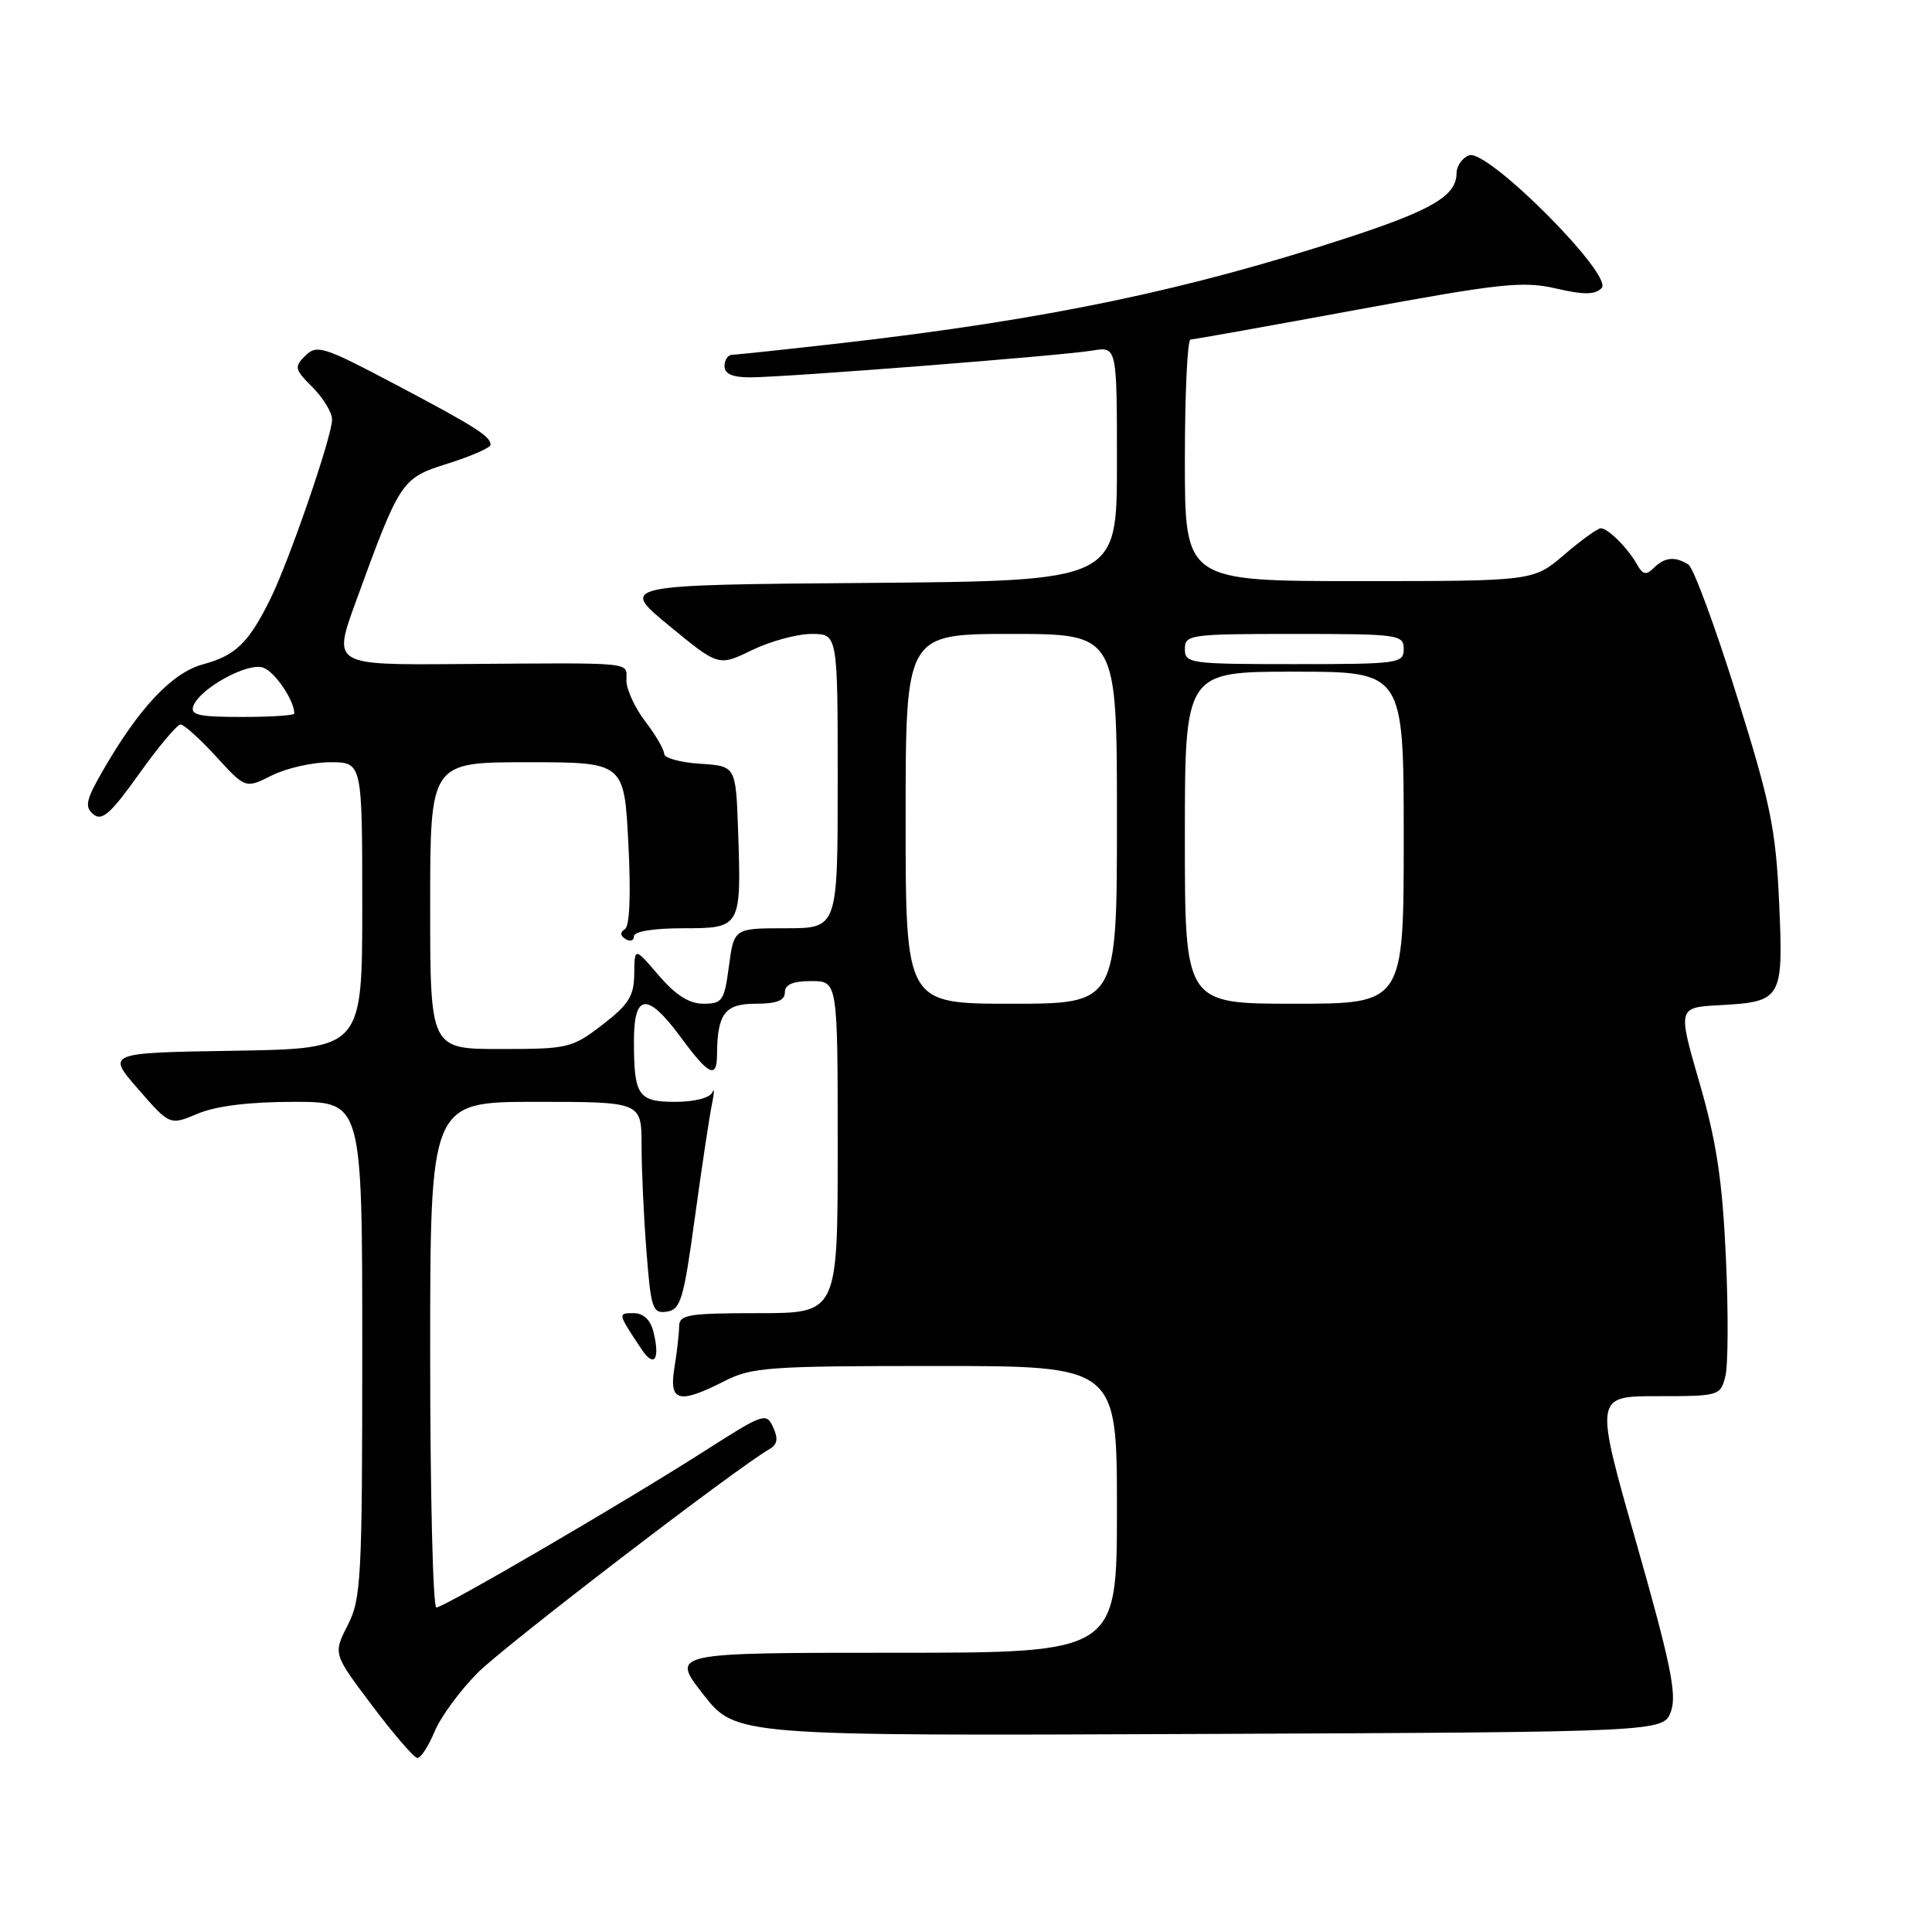 <?xml version="1.0" encoding="UTF-8" standalone="no"?>
<!DOCTYPE svg PUBLIC "-//W3C//DTD SVG 1.1//EN" "http://www.w3.org/Graphics/SVG/1.1/DTD/svg11.dtd" >
<svg xmlns="http://www.w3.org/2000/svg" xmlns:xlink="http://www.w3.org/1999/xlink" version="1.1" viewBox="0 0 256 256">
 <g >
 <path fill="currentColor"
d=" M 57.59 229.43 C 58.41 227.47 60.99 223.96 63.32 221.63 C 66.94 218.01 97.68 194.45 101.95 192.02 C 103.01 191.42 103.14 190.65 102.45 189.13 C 101.54 187.14 101.18 187.27 93.51 192.17 C 82.84 199.00 58.84 213.00 57.82 213.00 C 57.37 213.00 57.00 197.93 57.00 179.50 C 57.00 146.00 57.00 146.00 71.00 146.00 C 85.00 146.00 85.00 146.00 85.01 151.75 C 85.01 154.91 85.30 161.23 85.66 165.80 C 86.25 173.43 86.47 174.08 88.36 173.80 C 90.19 173.53 90.59 172.20 92.07 161.35 C 92.99 154.67 94.00 147.92 94.33 146.35 C 94.65 144.78 94.68 144.06 94.38 144.75 C 94.06 145.47 92.01 146.00 89.52 146.00 C 84.54 146.00 84.00 145.20 84.00 137.92 C 84.00 131.58 85.79 131.45 90.22 137.46 C 93.92 142.49 94.99 143.01 95.01 139.75 C 95.05 134.31 96.04 133.00 100.12 133.00 C 102.90 133.00 104.00 132.58 104.00 131.50 C 104.00 130.45 105.06 130.00 107.50 130.00 C 111.00 130.00 111.00 130.00 111.00 152.00 C 111.00 174.00 111.00 174.00 100.50 174.00 C 91.17 174.00 90.00 174.20 89.99 175.75 C 89.98 176.71 89.70 179.19 89.36 181.25 C 88.62 185.74 89.94 186.09 96.00 183.00 C 99.60 181.16 101.89 181.00 123.96 181.00 C 148.00 181.00 148.00 181.00 148.00 200.00 C 148.00 219.00 148.00 219.00 118.44 219.00 C 88.88 219.00 88.88 219.00 93.18 224.51 C 97.49 230.02 97.49 230.02 158.97 229.76 C 220.45 229.50 220.45 229.50 221.42 226.74 C 222.21 224.51 221.34 220.29 216.84 204.49 C 211.28 185.00 211.28 185.00 219.62 185.00 C 227.80 185.00 227.97 184.95 228.62 182.36 C 228.99 180.91 229.02 173.82 228.69 166.61 C 228.22 156.39 227.45 151.29 225.20 143.50 C 222.30 133.50 222.30 133.50 227.86 133.19 C 236.14 132.74 236.32 132.43 235.74 119.53 C 235.30 109.83 234.62 106.51 230.09 92.04 C 227.26 82.99 224.39 75.23 223.72 74.81 C 221.96 73.69 220.58 73.82 219.14 75.25 C 218.13 76.25 217.68 76.16 216.92 74.80 C 215.68 72.60 213.07 70.00 212.11 70.00 C 211.70 70.00 209.52 71.57 207.27 73.50 C 203.18 77.00 203.18 77.00 180.09 77.00 C 157.00 77.00 157.00 77.00 157.00 61.00 C 157.00 52.20 157.34 44.99 157.75 44.99 C 158.16 44.98 168.12 43.20 179.88 41.03 C 198.84 37.54 201.80 37.22 206.15 38.22 C 209.85 39.08 211.33 39.07 212.22 38.18 C 213.88 36.52 197.06 19.66 194.66 20.58 C 193.75 20.93 193.00 22.00 193.00 22.95 C 193.00 25.92 189.78 27.83 178.68 31.46 C 157.38 38.44 138.76 42.33 111.80 45.43 C 104.26 46.29 97.62 47.00 97.05 47.00 C 96.47 47.00 96.00 47.67 96.00 48.50 C 96.00 49.54 97.04 50.00 99.39 50.00 C 104.02 50.00 140.71 47.13 144.75 46.45 C 148.00 45.91 148.00 45.91 148.00 61.44 C 148.00 76.97 148.00 76.97 115.05 77.24 C 82.09 77.50 82.09 77.50 88.65 82.90 C 95.21 88.30 95.21 88.30 99.63 86.15 C 102.06 84.97 105.62 84.00 107.53 84.00 C 111.00 84.00 111.00 84.00 111.00 103.50 C 111.00 123.00 111.00 123.00 104.13 123.00 C 97.26 123.00 97.26 123.00 96.59 128.00 C 95.98 132.61 95.72 133.00 93.22 133.00 C 91.32 133.00 89.54 131.87 87.29 129.25 C 84.08 125.50 84.08 125.50 84.04 129.04 C 84.01 131.99 83.31 133.10 79.82 135.79 C 75.80 138.88 75.28 139.00 66.32 139.00 C 57.00 139.00 57.00 139.00 57.00 120.00 C 57.00 101.00 57.00 101.00 69.86 101.00 C 82.71 101.00 82.71 101.00 83.26 111.75 C 83.61 118.52 83.44 122.73 82.80 123.12 C 82.13 123.54 82.17 123.98 82.89 124.43 C 83.50 124.81 84.00 124.64 84.00 124.06 C 84.00 123.42 86.59 123.00 90.48 123.00 C 98.20 123.00 98.24 122.93 97.80 110.00 C 97.50 101.50 97.50 101.50 92.75 101.20 C 90.14 101.03 88.00 100.44 88.00 99.88 C 88.00 99.32 86.88 97.39 85.50 95.59 C 84.12 93.79 83.00 91.34 83.00 90.16 C 83.00 87.66 84.59 87.82 60.80 87.99 C 44.10 88.12 44.10 88.12 47.12 79.81 C 53.04 63.55 53.16 63.37 59.41 61.40 C 62.48 60.43 65.00 59.32 65.00 58.94 C 65.00 57.81 63.04 56.56 52.30 50.89 C 42.89 45.92 41.98 45.63 40.47 47.12 C 38.95 48.62 39.03 48.93 41.42 51.32 C 42.84 52.75 44.00 54.66 44.00 55.59 C 44.00 57.84 38.26 74.49 35.76 79.50 C 32.91 85.22 31.19 86.87 26.89 88.03 C 22.81 89.13 18.42 93.79 13.63 102.11 C 11.38 106.01 11.19 106.91 12.37 107.90 C 13.52 108.84 14.66 107.83 18.44 102.53 C 21.00 98.94 23.47 96.00 23.92 96.00 C 24.38 96.00 26.50 97.91 28.64 100.25 C 32.53 104.50 32.53 104.50 36.02 102.75 C 37.93 101.79 41.41 101.00 43.75 101.00 C 48.00 101.00 48.00 101.00 48.00 119.98 C 48.00 138.95 48.00 138.95 31.06 139.23 C 14.11 139.50 14.11 139.50 18.31 144.31 C 22.50 149.13 22.50 149.13 26.22 147.56 C 28.66 146.54 33.03 146.00 38.97 146.00 C 48.00 146.00 48.00 146.00 48.00 178.79 C 48.00 209.19 47.86 211.85 46.07 215.36 C 44.14 219.14 44.14 219.14 49.32 226.01 C 52.17 229.80 54.86 232.91 55.30 232.94 C 55.74 232.98 56.77 231.39 57.59 229.43 Z  M 86.58 176.46 C 86.18 174.86 85.25 174.00 83.93 174.00 C 81.84 174.00 81.85 174.03 85.00 178.77 C 86.69 181.32 87.50 180.13 86.58 176.46 Z  M 120.00 108.50 C 120.00 84.00 120.00 84.00 134.00 84.00 C 148.00 84.00 148.00 84.00 148.00 108.50 C 148.00 133.00 148.00 133.00 134.00 133.00 C 120.00 133.00 120.00 133.00 120.00 108.50 Z  M 157.00 111.00 C 157.00 89.00 157.00 89.00 171.50 89.00 C 186.00 89.00 186.00 89.00 186.00 111.00 C 186.00 133.00 186.00 133.00 171.50 133.00 C 157.00 133.00 157.00 133.00 157.00 111.00 Z  M 25.63 93.52 C 26.52 91.21 32.74 87.78 34.83 88.45 C 36.37 88.93 39.00 92.79 39.00 94.55 C 39.00 94.80 35.86 95.00 32.03 95.00 C 26.29 95.00 25.16 94.74 25.63 93.52 Z  M 157.00 86.00 C 157.00 84.09 157.67 84.00 171.50 84.00 C 185.33 84.00 186.00 84.09 186.00 86.00 C 186.00 87.91 185.33 88.00 171.50 88.00 C 157.67 88.00 157.00 87.91 157.00 86.00 Z "/>
</g>
</svg>